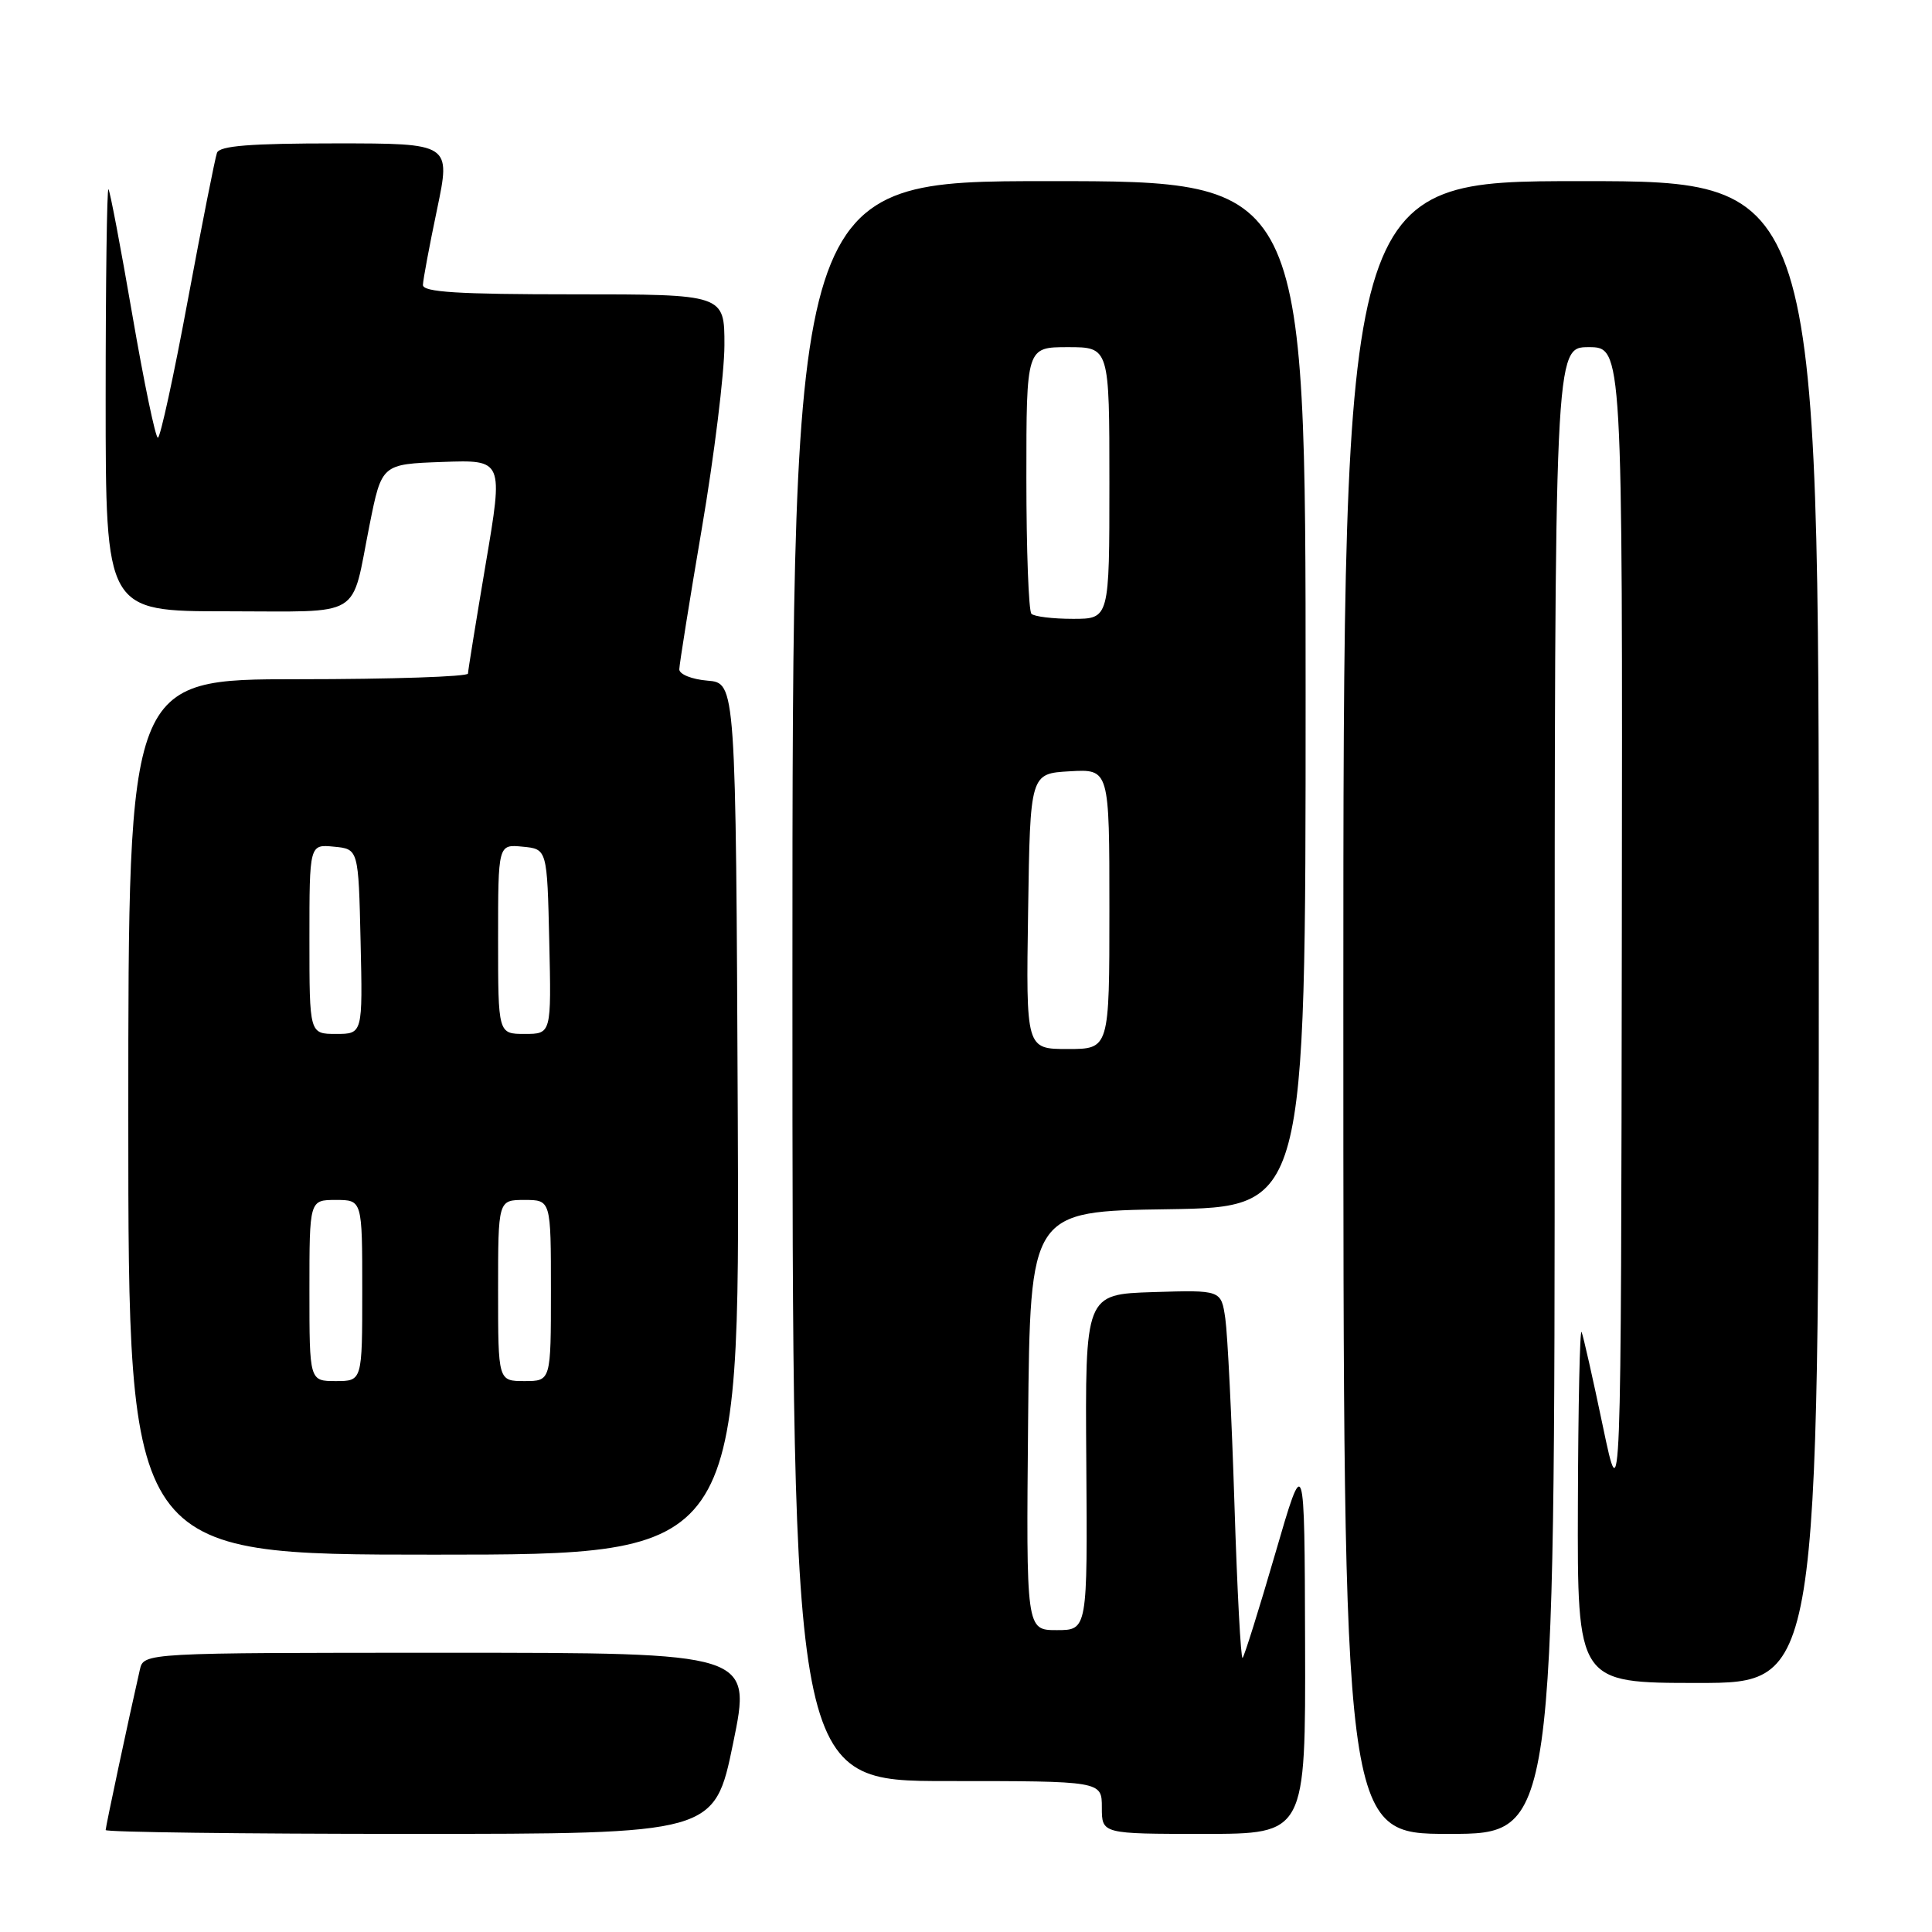 <?xml version="1.0" encoding="UTF-8" standalone="no"?>
<!DOCTYPE svg PUBLIC "-//W3C//DTD SVG 1.1//EN" "http://www.w3.org/Graphics/SVG/1.1/DTD/svg11.dtd" >
<svg xmlns="http://www.w3.org/2000/svg" xmlns:xlink="http://www.w3.org/1999/xlink" version="1.1" viewBox="0 0 256 256">
 <g >
 <path fill="currentColor"
d=" M 97.14 231.00 C 99.61 219.00 99.61 219.00 59.32 219.00 C 19.04 219.00 19.04 219.00 18.53 221.25 C 17.06 227.68 14.00 242.05 14.00 242.49 C 14.00 242.77 32.15 243.00 54.33 243.00 C 94.67 243.00 94.67 243.00 97.14 231.00 Z  M 172.93 217.75 C 172.86 192.50 172.86 192.50 168.97 205.88 C 166.83 213.24 164.88 219.45 164.65 219.68 C 164.42 219.92 163.93 210.75 163.57 199.30 C 163.21 187.86 162.66 176.80 162.36 174.71 C 161.81 170.93 161.81 170.93 152.79 171.21 C 143.78 171.50 143.78 171.50 143.94 193.75 C 144.10 216.00 144.10 216.00 140.03 216.00 C 135.97 216.00 135.97 216.00 136.23 188.25 C 136.50 160.50 136.50 160.50 154.75 160.23 C 173.00 159.95 173.00 159.95 173.00 91.98 C 173.00 24.00 173.00 24.00 139.00 24.00 C 105.00 24.00 105.00 24.00 105.00 130.00 C 105.00 236.00 105.00 236.00 125.50 236.00 C 146.00 236.00 146.00 236.00 146.00 239.50 C 146.00 243.00 146.00 243.00 159.50 243.00 C 173.00 243.00 173.00 243.00 172.93 217.75 Z  M 206.00 144.50 C 206.00 46.00 206.00 46.00 210.50 46.00 C 215.00 46.00 215.00 46.00 214.90 123.25 C 214.80 200.50 214.80 200.50 212.39 189.00 C 211.07 182.68 209.80 177.05 209.57 176.50 C 209.34 175.95 209.12 186.19 209.08 199.25 C 209.00 223.00 209.00 223.00 225.00 223.00 C 241.00 223.00 241.00 223.00 241.00 123.50 C 241.00 24.00 241.00 24.00 209.50 24.00 C 178.00 24.00 178.00 24.00 178.00 133.50 C 178.00 243.00 178.00 243.00 192.00 243.00 C 206.00 243.00 206.00 243.00 206.00 144.50 Z  M 97.76 148.25 C 97.50 90.50 97.50 90.50 93.75 90.19 C 91.68 90.02 90.01 89.35 90.01 88.69 C 90.02 88.04 91.36 79.62 93.00 70.00 C 94.64 60.38 95.98 49.46 95.99 45.75 C 96.00 39.00 96.00 39.00 76.00 39.00 C 60.65 39.00 56.01 38.71 56.04 37.75 C 56.06 37.06 56.90 32.56 57.91 27.75 C 59.74 19.00 59.74 19.00 44.48 19.00 C 33.18 19.00 29.09 19.32 28.75 20.25 C 28.50 20.94 26.76 29.71 24.89 39.75 C 23.03 49.79 21.24 58.00 20.92 58.00 C 20.60 58.00 19.08 50.69 17.54 41.75 C 16.00 32.81 14.58 25.31 14.37 25.08 C 14.17 24.85 14.00 37.34 14.00 52.83 C 14.00 81.00 14.00 81.00 30.03 81.00 C 48.39 81.00 46.45 82.17 48.97 69.55 C 50.58 61.50 50.58 61.50 58.64 61.21 C 66.70 60.92 66.70 60.92 64.36 74.71 C 63.08 82.30 62.02 88.84 62.01 89.25 C 62.01 89.66 51.88 90.00 39.50 90.00 C 17.00 90.00 17.00 90.00 17.00 148.00 C 17.00 206.00 17.00 206.00 57.51 206.00 C 98.02 206.00 98.02 206.00 97.76 148.25 Z  M 136.23 120.75 C 136.50 102.50 136.50 102.50 141.75 102.20 C 147.00 101.90 147.00 101.90 147.00 120.45 C 147.00 139.00 147.00 139.00 141.48 139.00 C 135.95 139.00 135.95 139.00 136.23 120.75 Z  M 136.67 81.33 C 136.30 80.97 136.00 72.87 136.00 63.33 C 136.00 46.00 136.00 46.00 141.50 46.00 C 147.00 46.00 147.00 46.00 147.00 64.00 C 147.00 82.00 147.00 82.00 142.17 82.00 C 139.51 82.00 137.03 81.70 136.67 81.33 Z  M 41.00 171.00 C 41.00 159.00 41.00 159.00 44.50 159.00 C 48.00 159.00 48.00 159.00 48.00 171.00 C 48.00 183.00 48.00 183.00 44.50 183.00 C 41.00 183.00 41.00 183.00 41.00 171.00 Z  M 66.00 171.00 C 66.00 159.00 66.00 159.00 69.50 159.00 C 73.00 159.00 73.00 159.00 73.00 171.00 C 73.00 183.00 73.00 183.00 69.50 183.00 C 66.00 183.00 66.00 183.00 66.00 171.00 Z  M 41.00 124.44 C 41.00 111.87 41.00 111.87 44.25 112.19 C 47.50 112.50 47.50 112.50 47.78 124.75 C 48.06 137.00 48.06 137.00 44.53 137.00 C 41.00 137.00 41.00 137.00 41.00 124.44 Z  M 66.00 124.44 C 66.00 111.87 66.00 111.87 69.25 112.19 C 72.50 112.50 72.50 112.50 72.78 124.75 C 73.06 137.00 73.06 137.00 69.53 137.00 C 66.00 137.00 66.00 137.00 66.00 124.44 Z "/>
</g>
</svg>